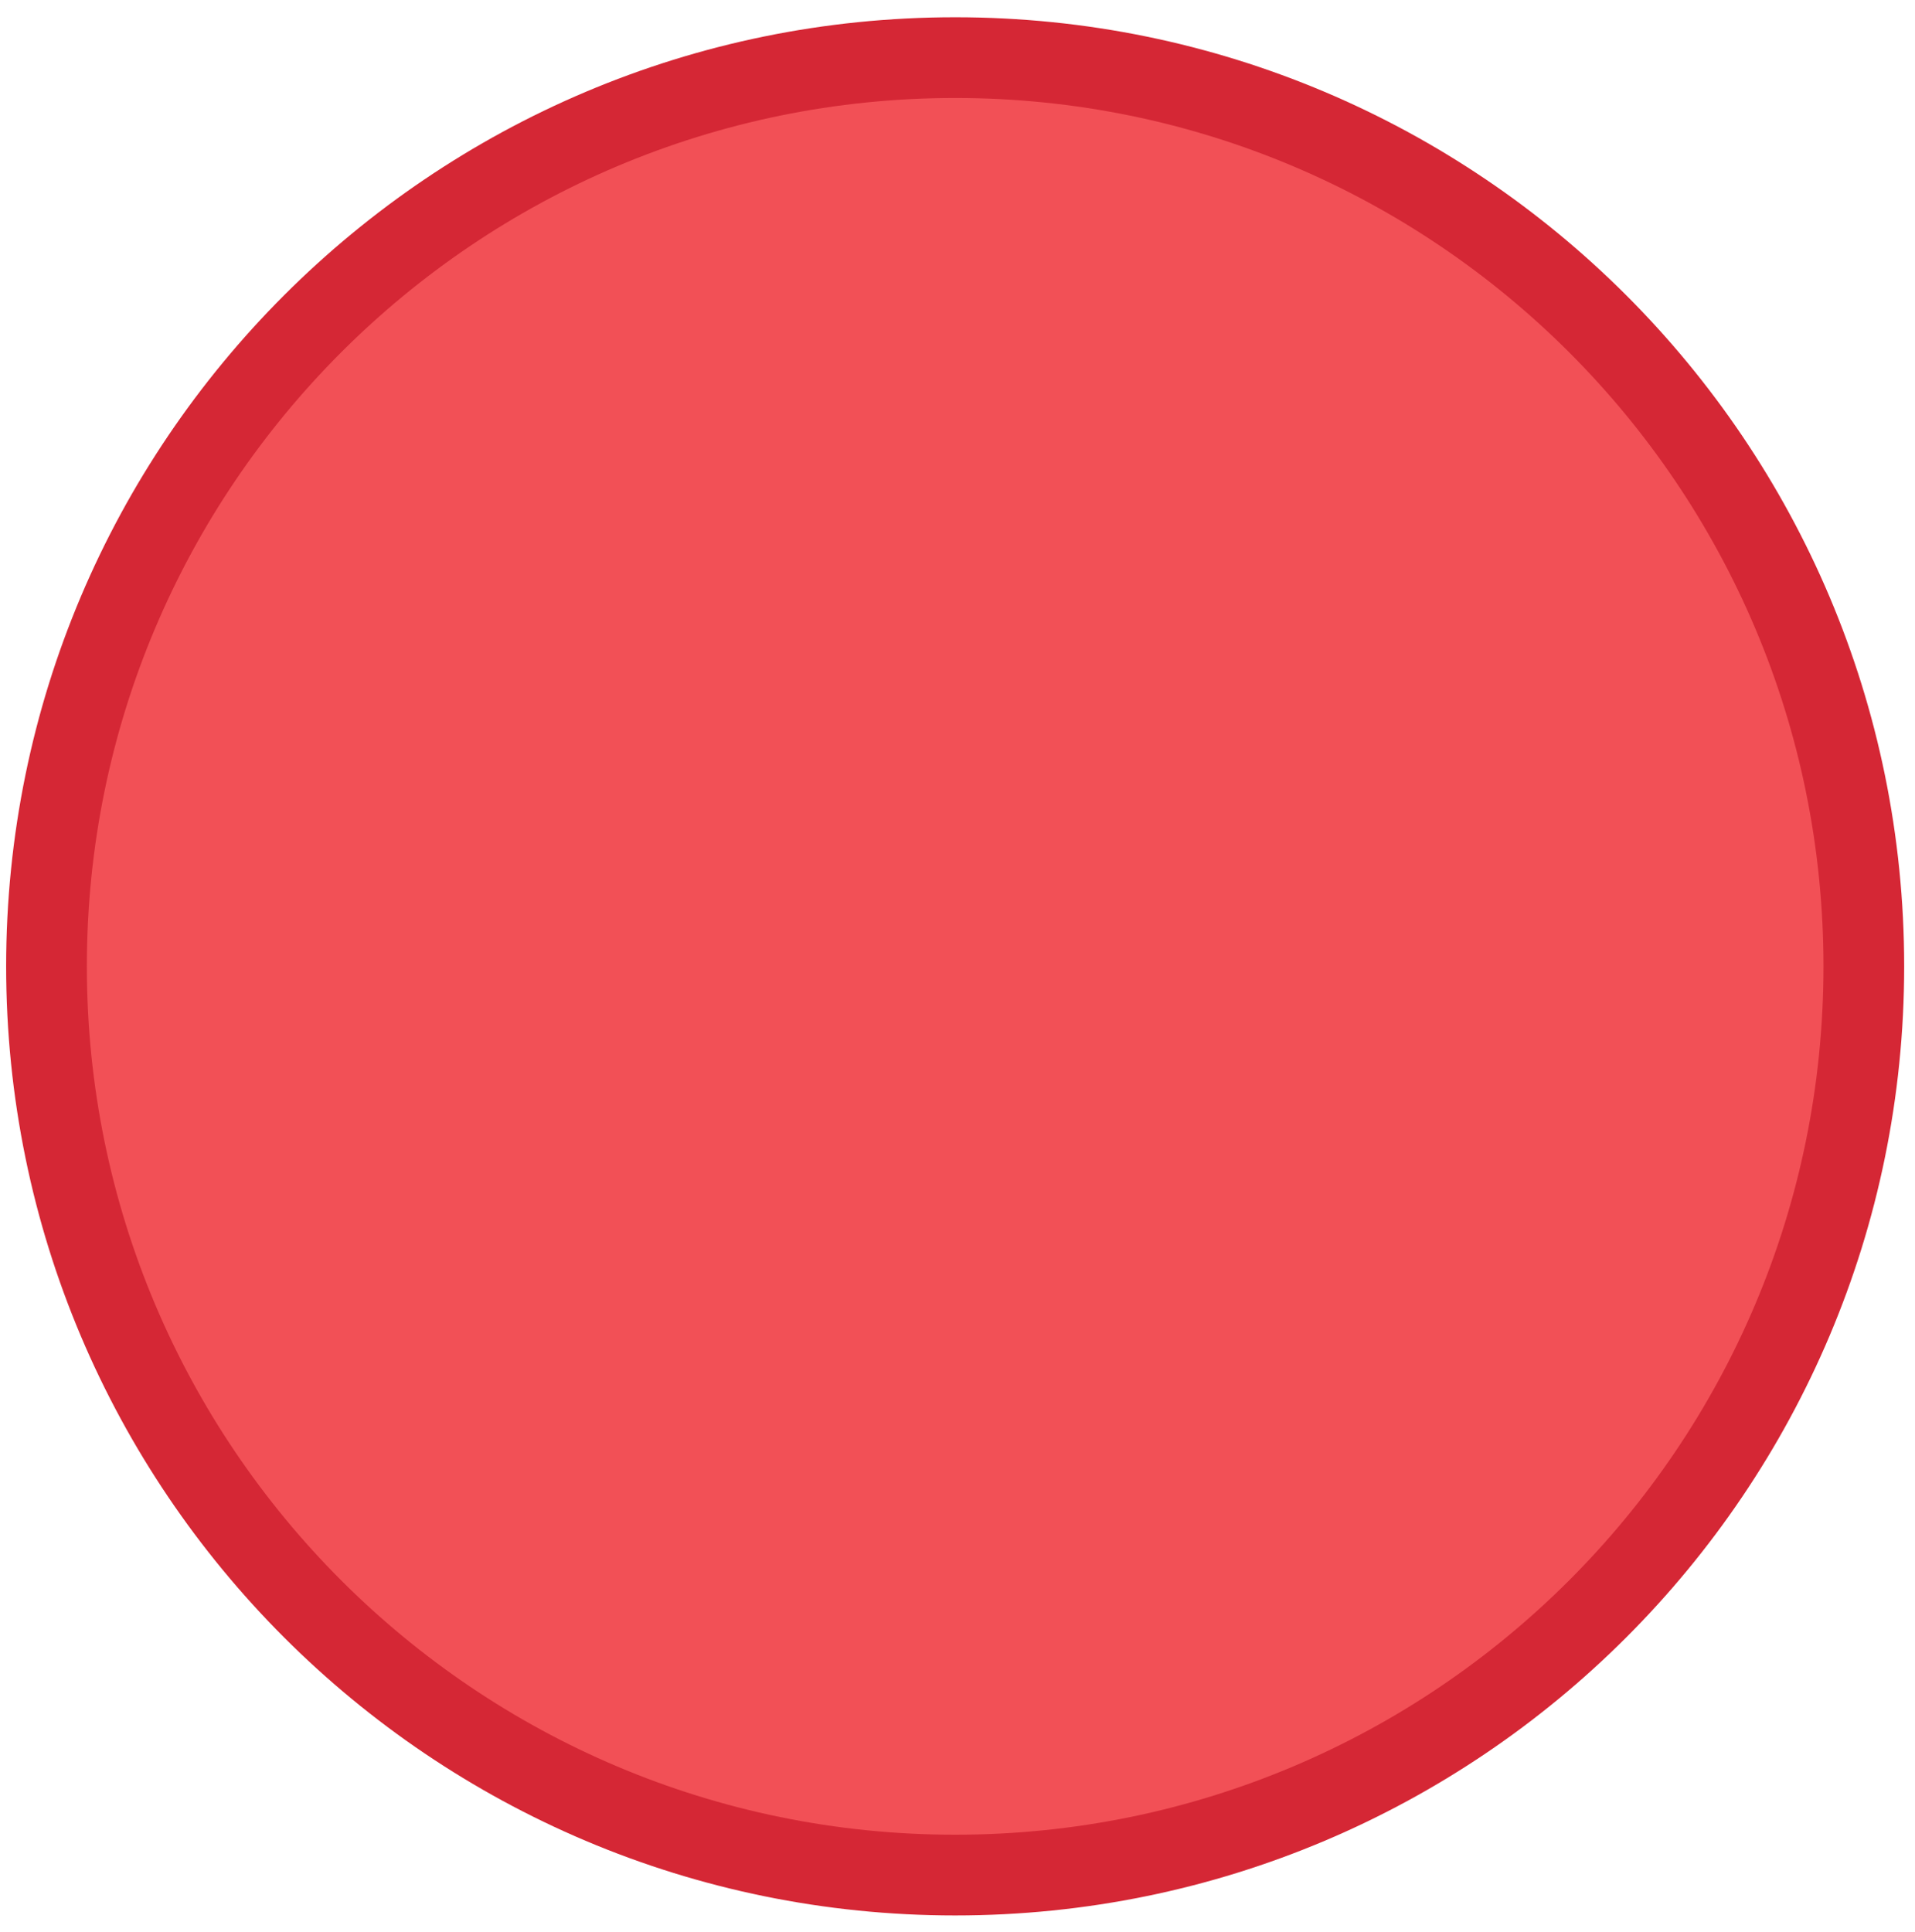 <svg width="115" height="116" viewBox="0 0 115 116" fill="none" xmlns="http://www.w3.org/2000/svg">
<g clip-path="url(#clip0_1_14)">
<path fill-rule="evenodd" clip-rule="evenodd" d="M57.36 115.018C88.835 115.018 114.35 89.502 114.35 58.026C114.35 26.552 88.835 1.036 57.36 1.036C25.885 1.036 0.369 26.552 0.369 58.026C0.369 89.502 25.885 115.018 57.36 115.018Z" fill="#D52735"/>
<path fill-rule="evenodd" clip-rule="evenodd" d="M57.36 110.17C86.158 110.17 109.503 86.825 109.503 58.026C109.503 29.229 86.158 5.884 57.36 5.884C28.562 5.884 5.216 29.229 5.216 58.026C5.216 86.825 28.562 110.17 57.36 110.17Z" fill="#F25056"/>
</g>
<defs>
<clipPath id="clip0_1_14">
<rect width="114.667" height="116" fill="white"/>
</clipPath>
</defs>
</svg>

